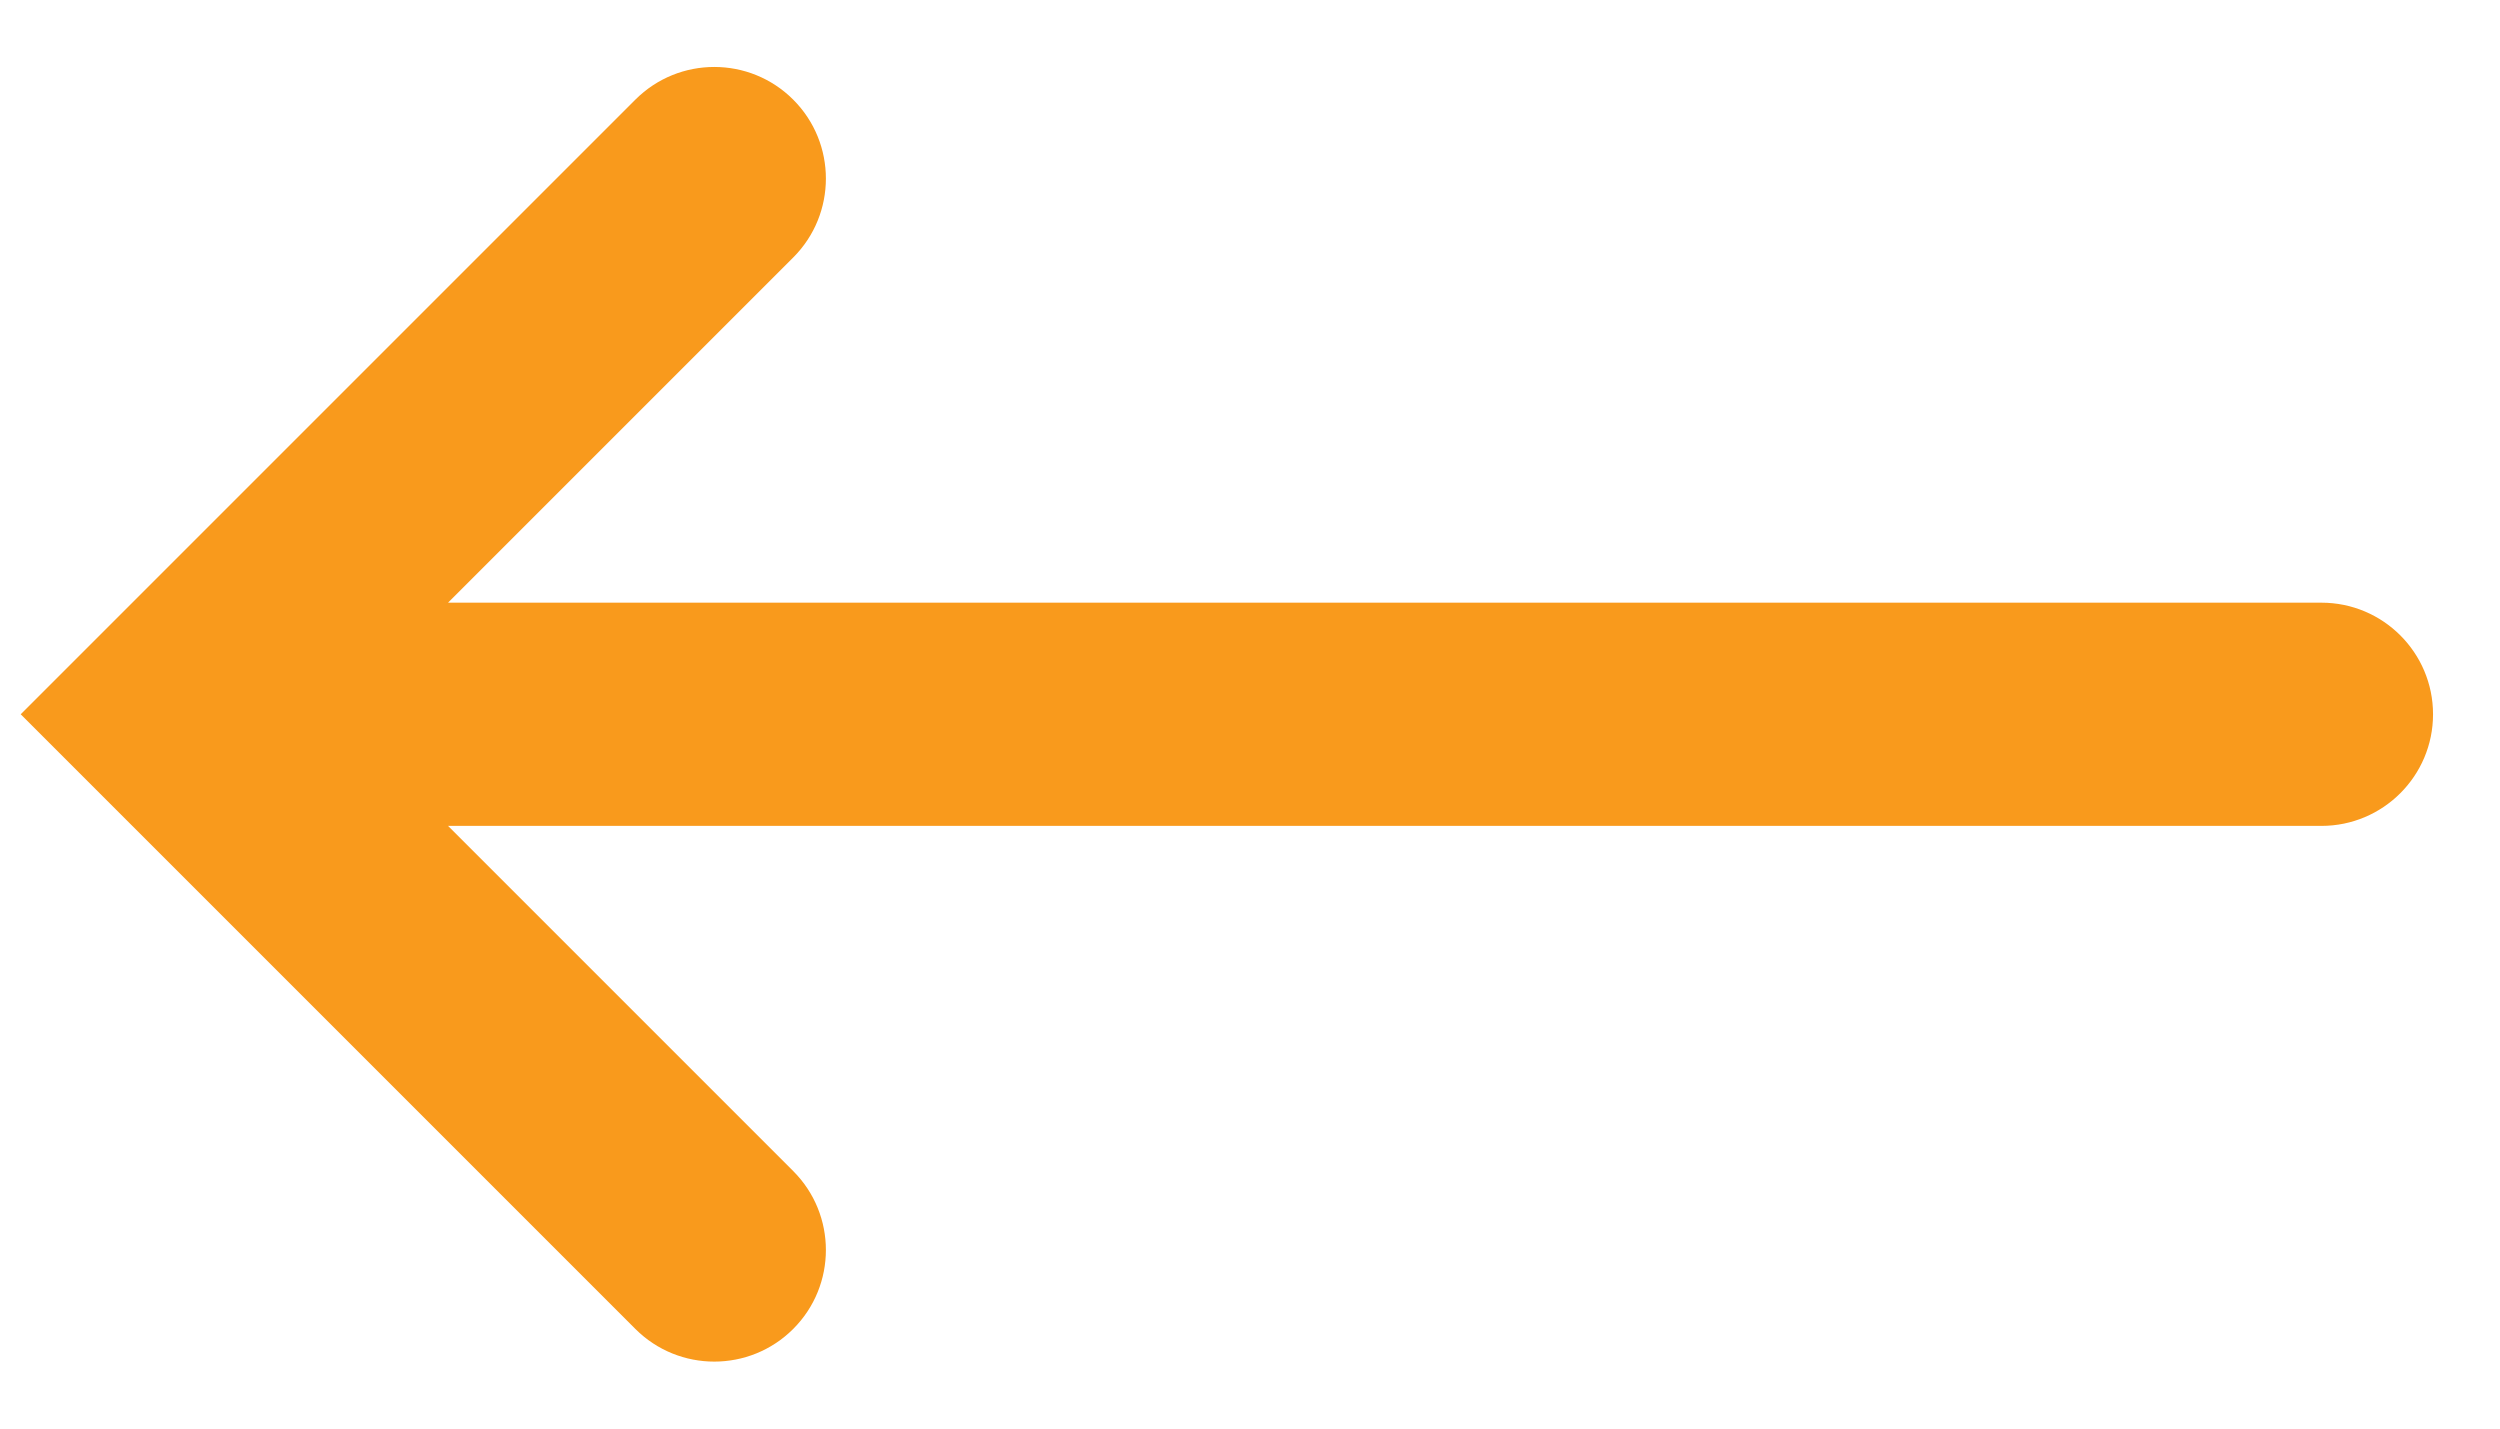 <svg width="28" height="16" viewBox="0 0 28 16" fill="none" xmlns="http://www.w3.org/2000/svg" xmlns:xlink="http://www.w3.org/1999/xlink">
<path d="M8.884,2.884C9.372,2.396 9.372,1.604 8.884,1.116C8.396,0.628 7.604,0.628 7.116,1.116L8.884,2.884ZM2,8L1.116,7.116L0.232,8L1.116,8.884L2,8ZM7.116,14.884C7.604,15.372 8.396,15.372 8.884,14.884C9.372,14.396 9.372,13.604 8.884,13.116L7.116,14.884ZM26,9.25C26.69,9.25 27.25,8.69 27.25,8C27.25,7.31 26.69,6.75 26,6.75L26,9.25ZM7.116,1.116L1.116,7.116L2.884,8.884L8.884,2.884L7.116,1.116ZM1.116,8.884L7.116,14.884L8.884,13.116L2.884,7.116L1.116,8.884ZM2,9.25L26,9.25L26,6.75L2,6.75L2,9.25Z" transform="rotate(-360 14 8)" fill="#F99A1C"/>
</svg>
